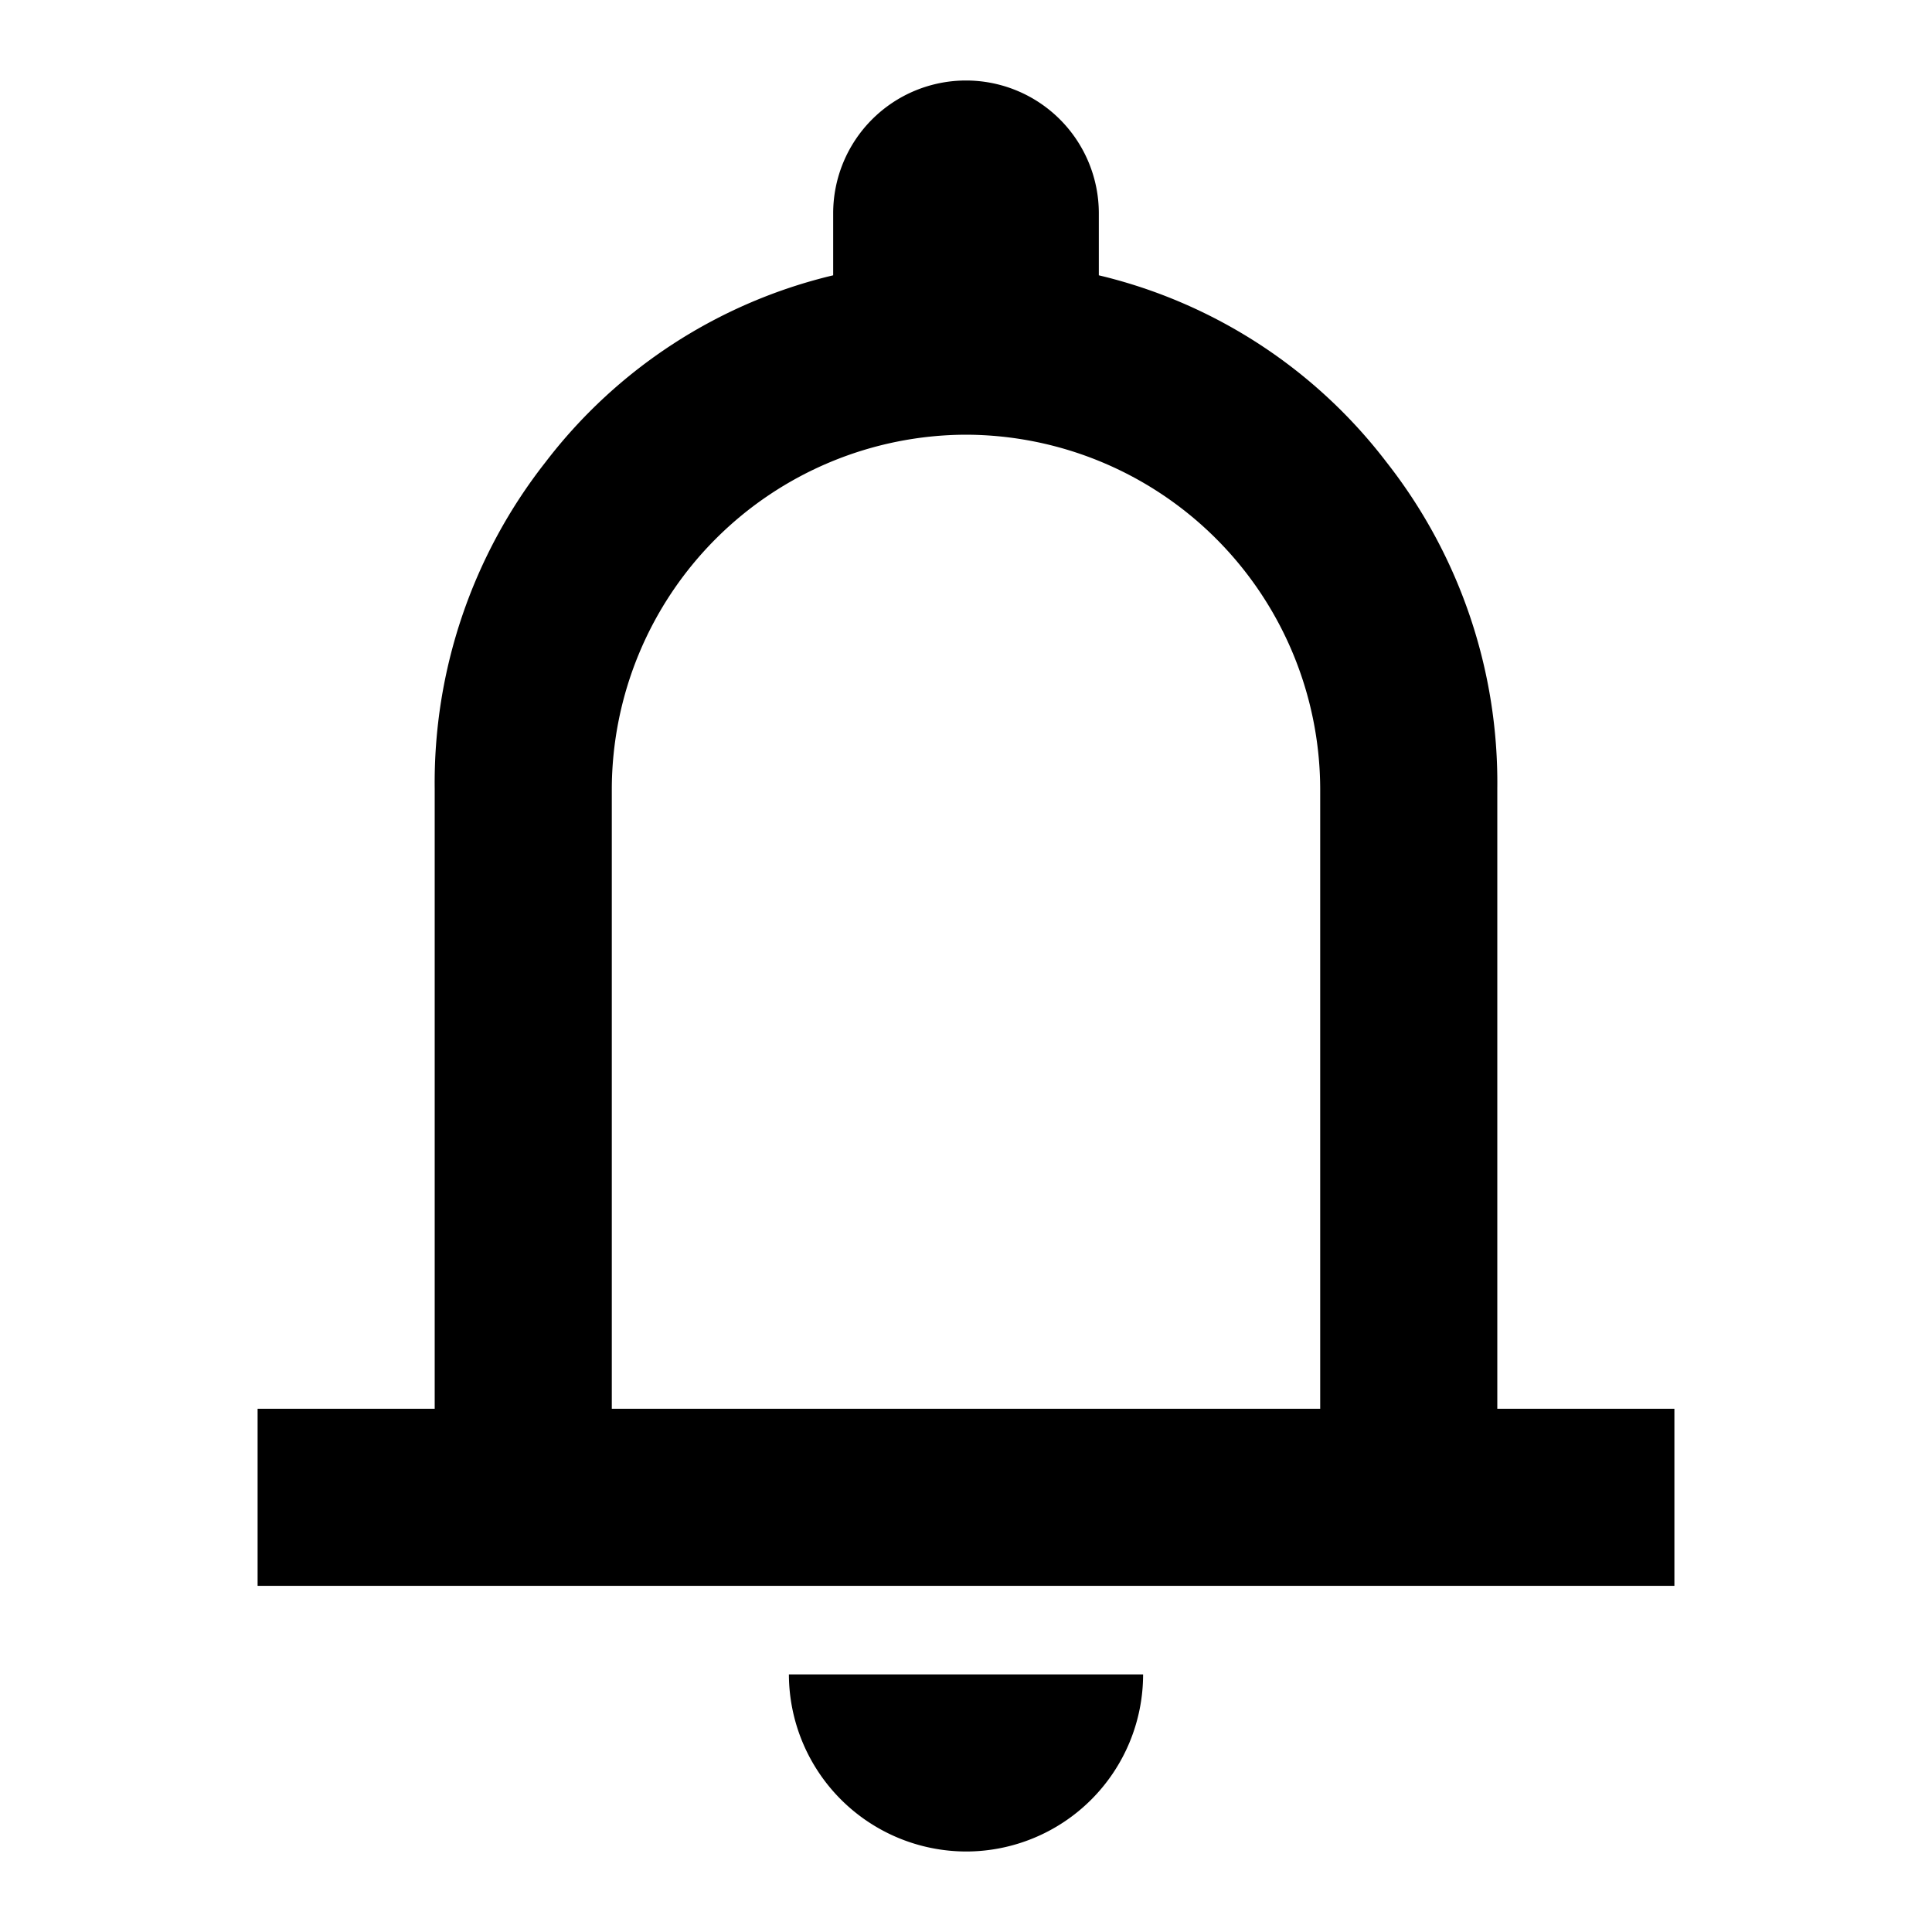 <svg xmlns="http://www.w3.org/2000/svg" xmlns:xlink="http://www.w3.org/1999/xlink" width="24" height="24" viewBox="0 0 24 24"><defs><style>.a{fill:#c9c9c9;}.b{clip-path:url(#a);}</style><clipPath id="a"><rect class="a" width="24" height="24" transform="translate(1016 792)"/></clipPath></defs><g class="b" transform="translate(-1016 -792)"><path d="M4.8,21.1V18.9H7V11.2A6.444,6.444,0,0,1,8.375,7.143,6.346,6.346,0,0,1,11.95,4.82V4.05a1.65,1.65,0,1,1,3.3,0v.77a6.346,6.346,0,0,1,3.575,2.323A6.444,6.444,0,0,1,20.2,11.2v7.7h2.2v2.2Zm8.8-8.25Zm0,11.55a2.206,2.206,0,0,1-2.2-2.2h4.4a2.2,2.2,0,0,1-2.2,2.2ZM9.2,18.9H18V11.2a4.413,4.413,0,0,0-4.4-4.4,4.413,4.413,0,0,0-4.4,4.4Z" transform="translate(1014.4 790.6)"/></g></svg>